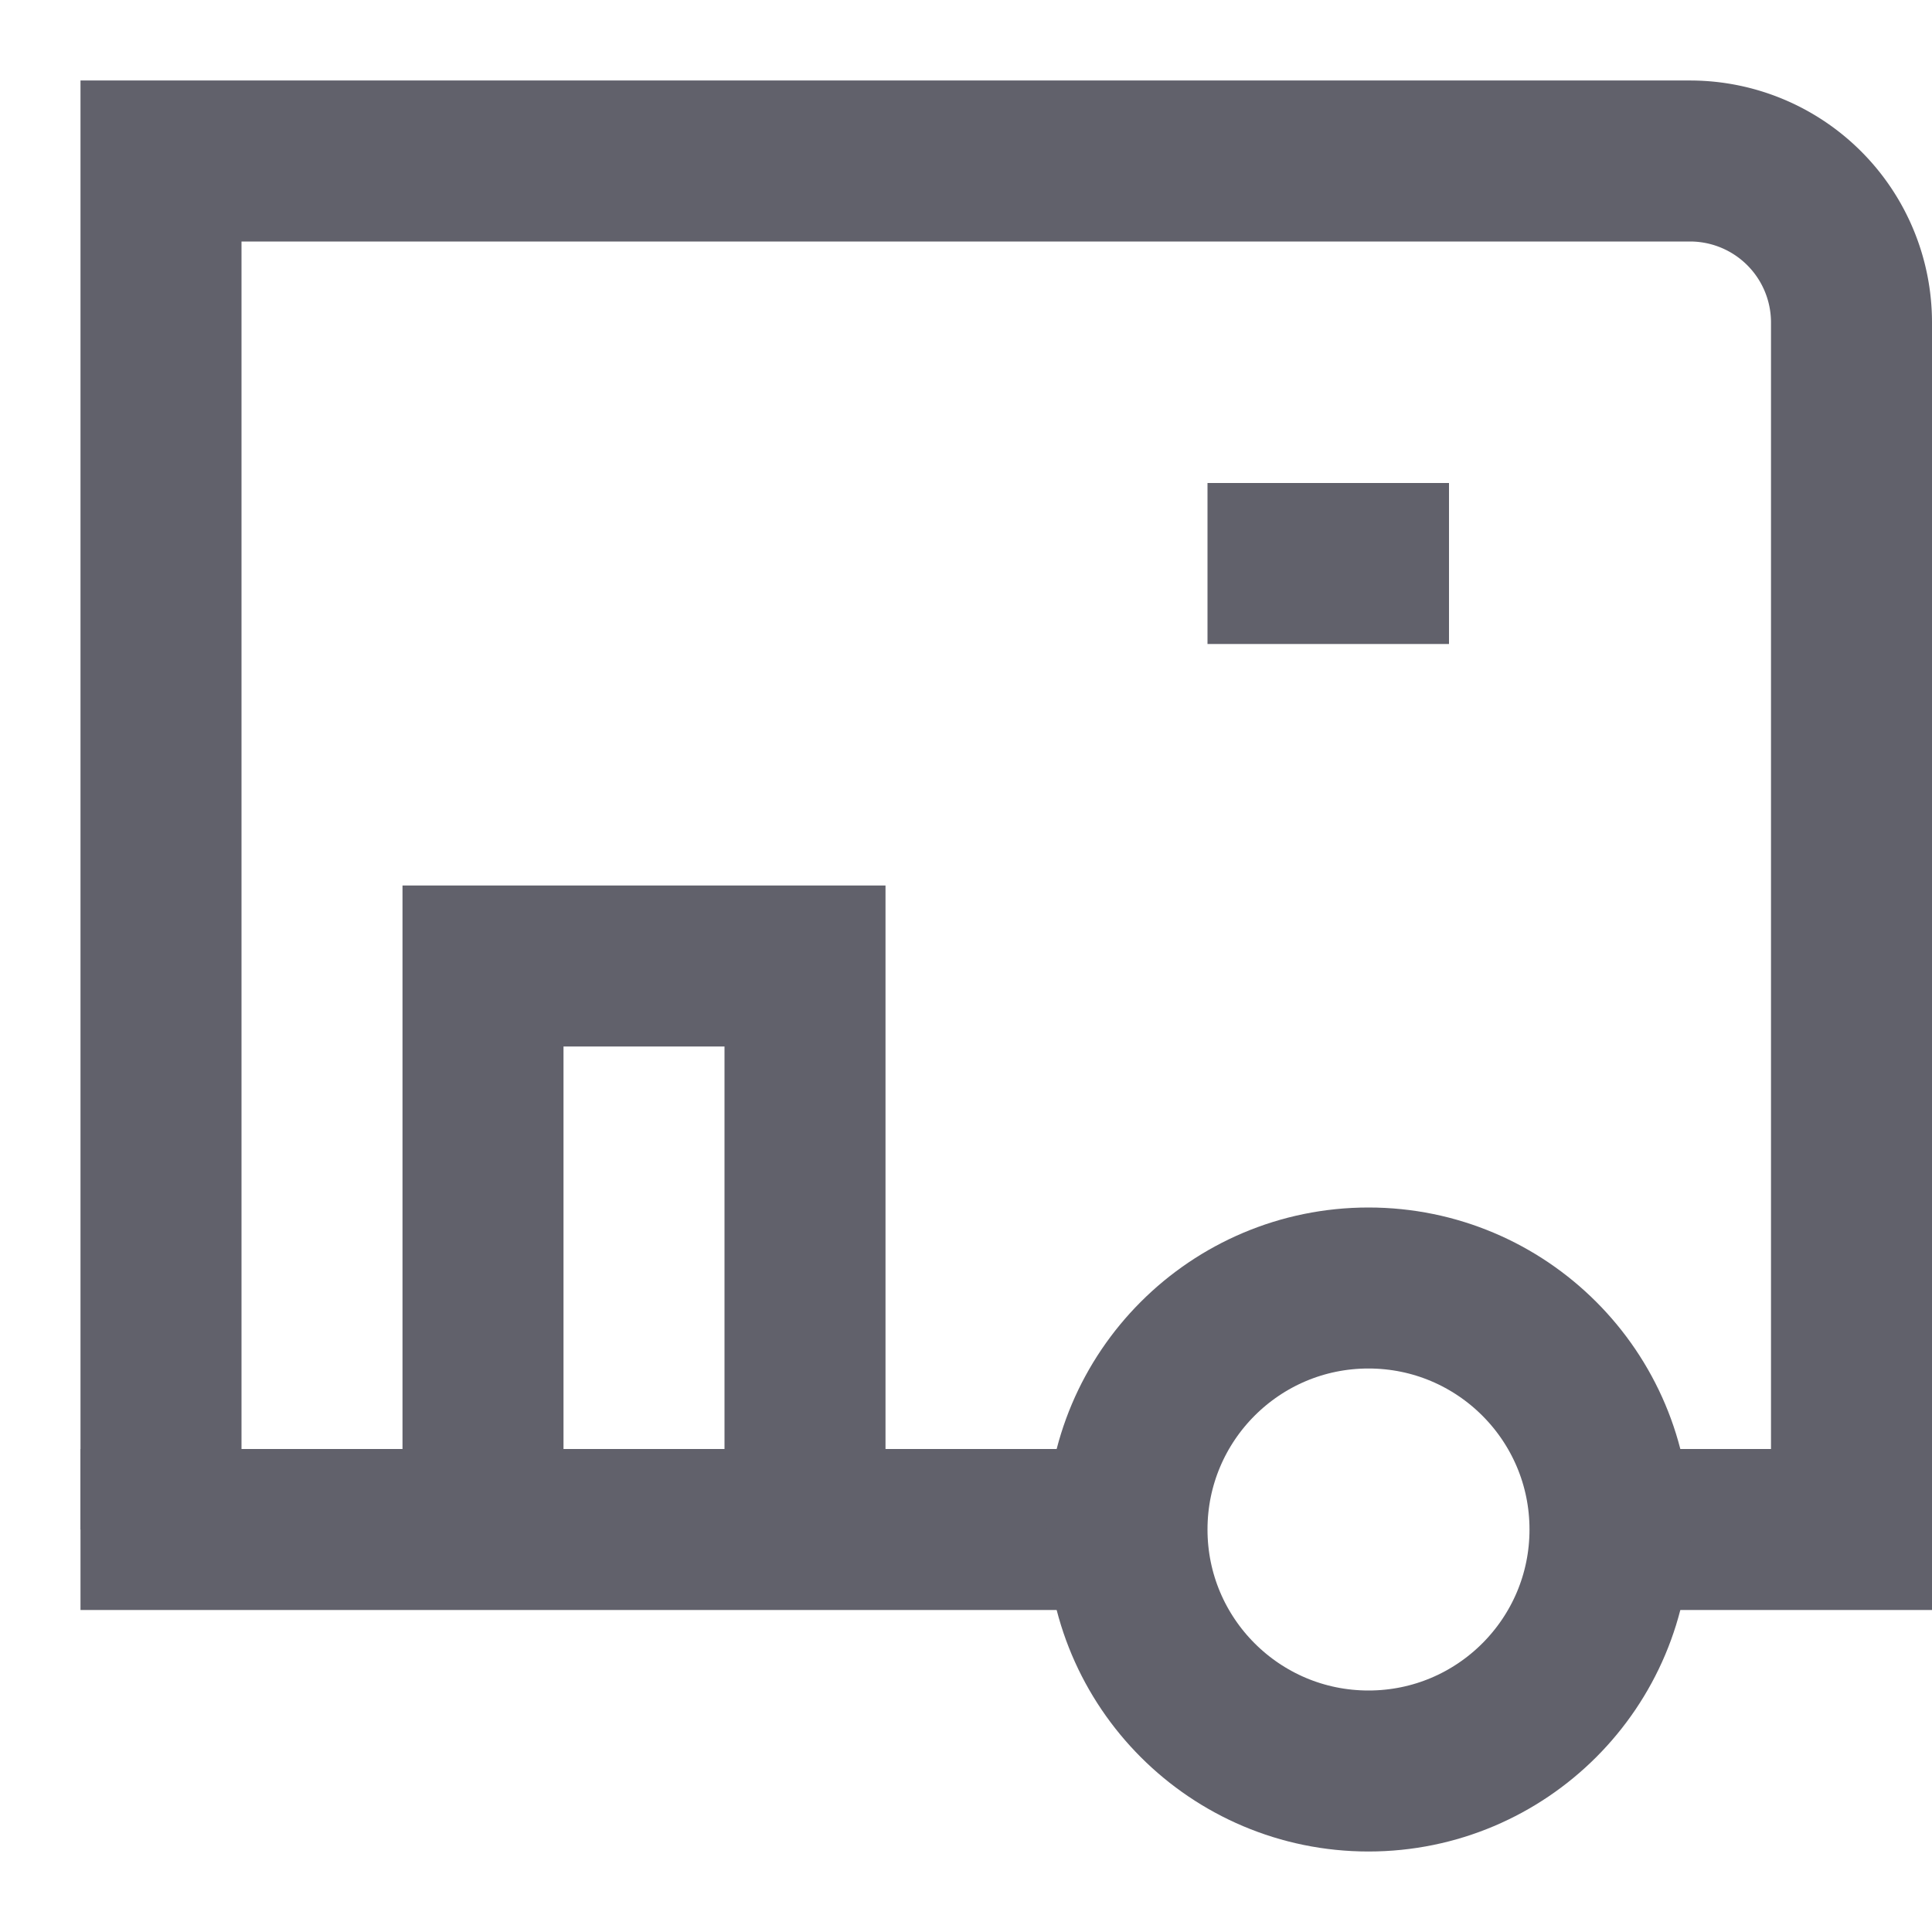 <svg xmlns="http://www.w3.org/2000/svg" height="24" width="24" viewBox="0 0 24 24"><polyline data-color="color-2" points="6 19 6 12 10 12 10 19" fill="none" stroke="#61616b" stroke-width="2"></polyline><line data-color="color-2" x1="18" y1="7" x2="15" y2="7" fill="none" stroke="#61616b" stroke-width="2"></line><line x1="14" y1="19" x2="1" y2="19" fill="none" stroke="#61616b" stroke-width="2"></line><path d="M2,19V2H21a2.006,2.006,0,0,1,2,2V19H20" fill="none" stroke="#61616b" stroke-width="2"></path><circle cx="17" cy="19" r="3" fill="none" stroke="#61616b" stroke-width="2"></circle></svg>